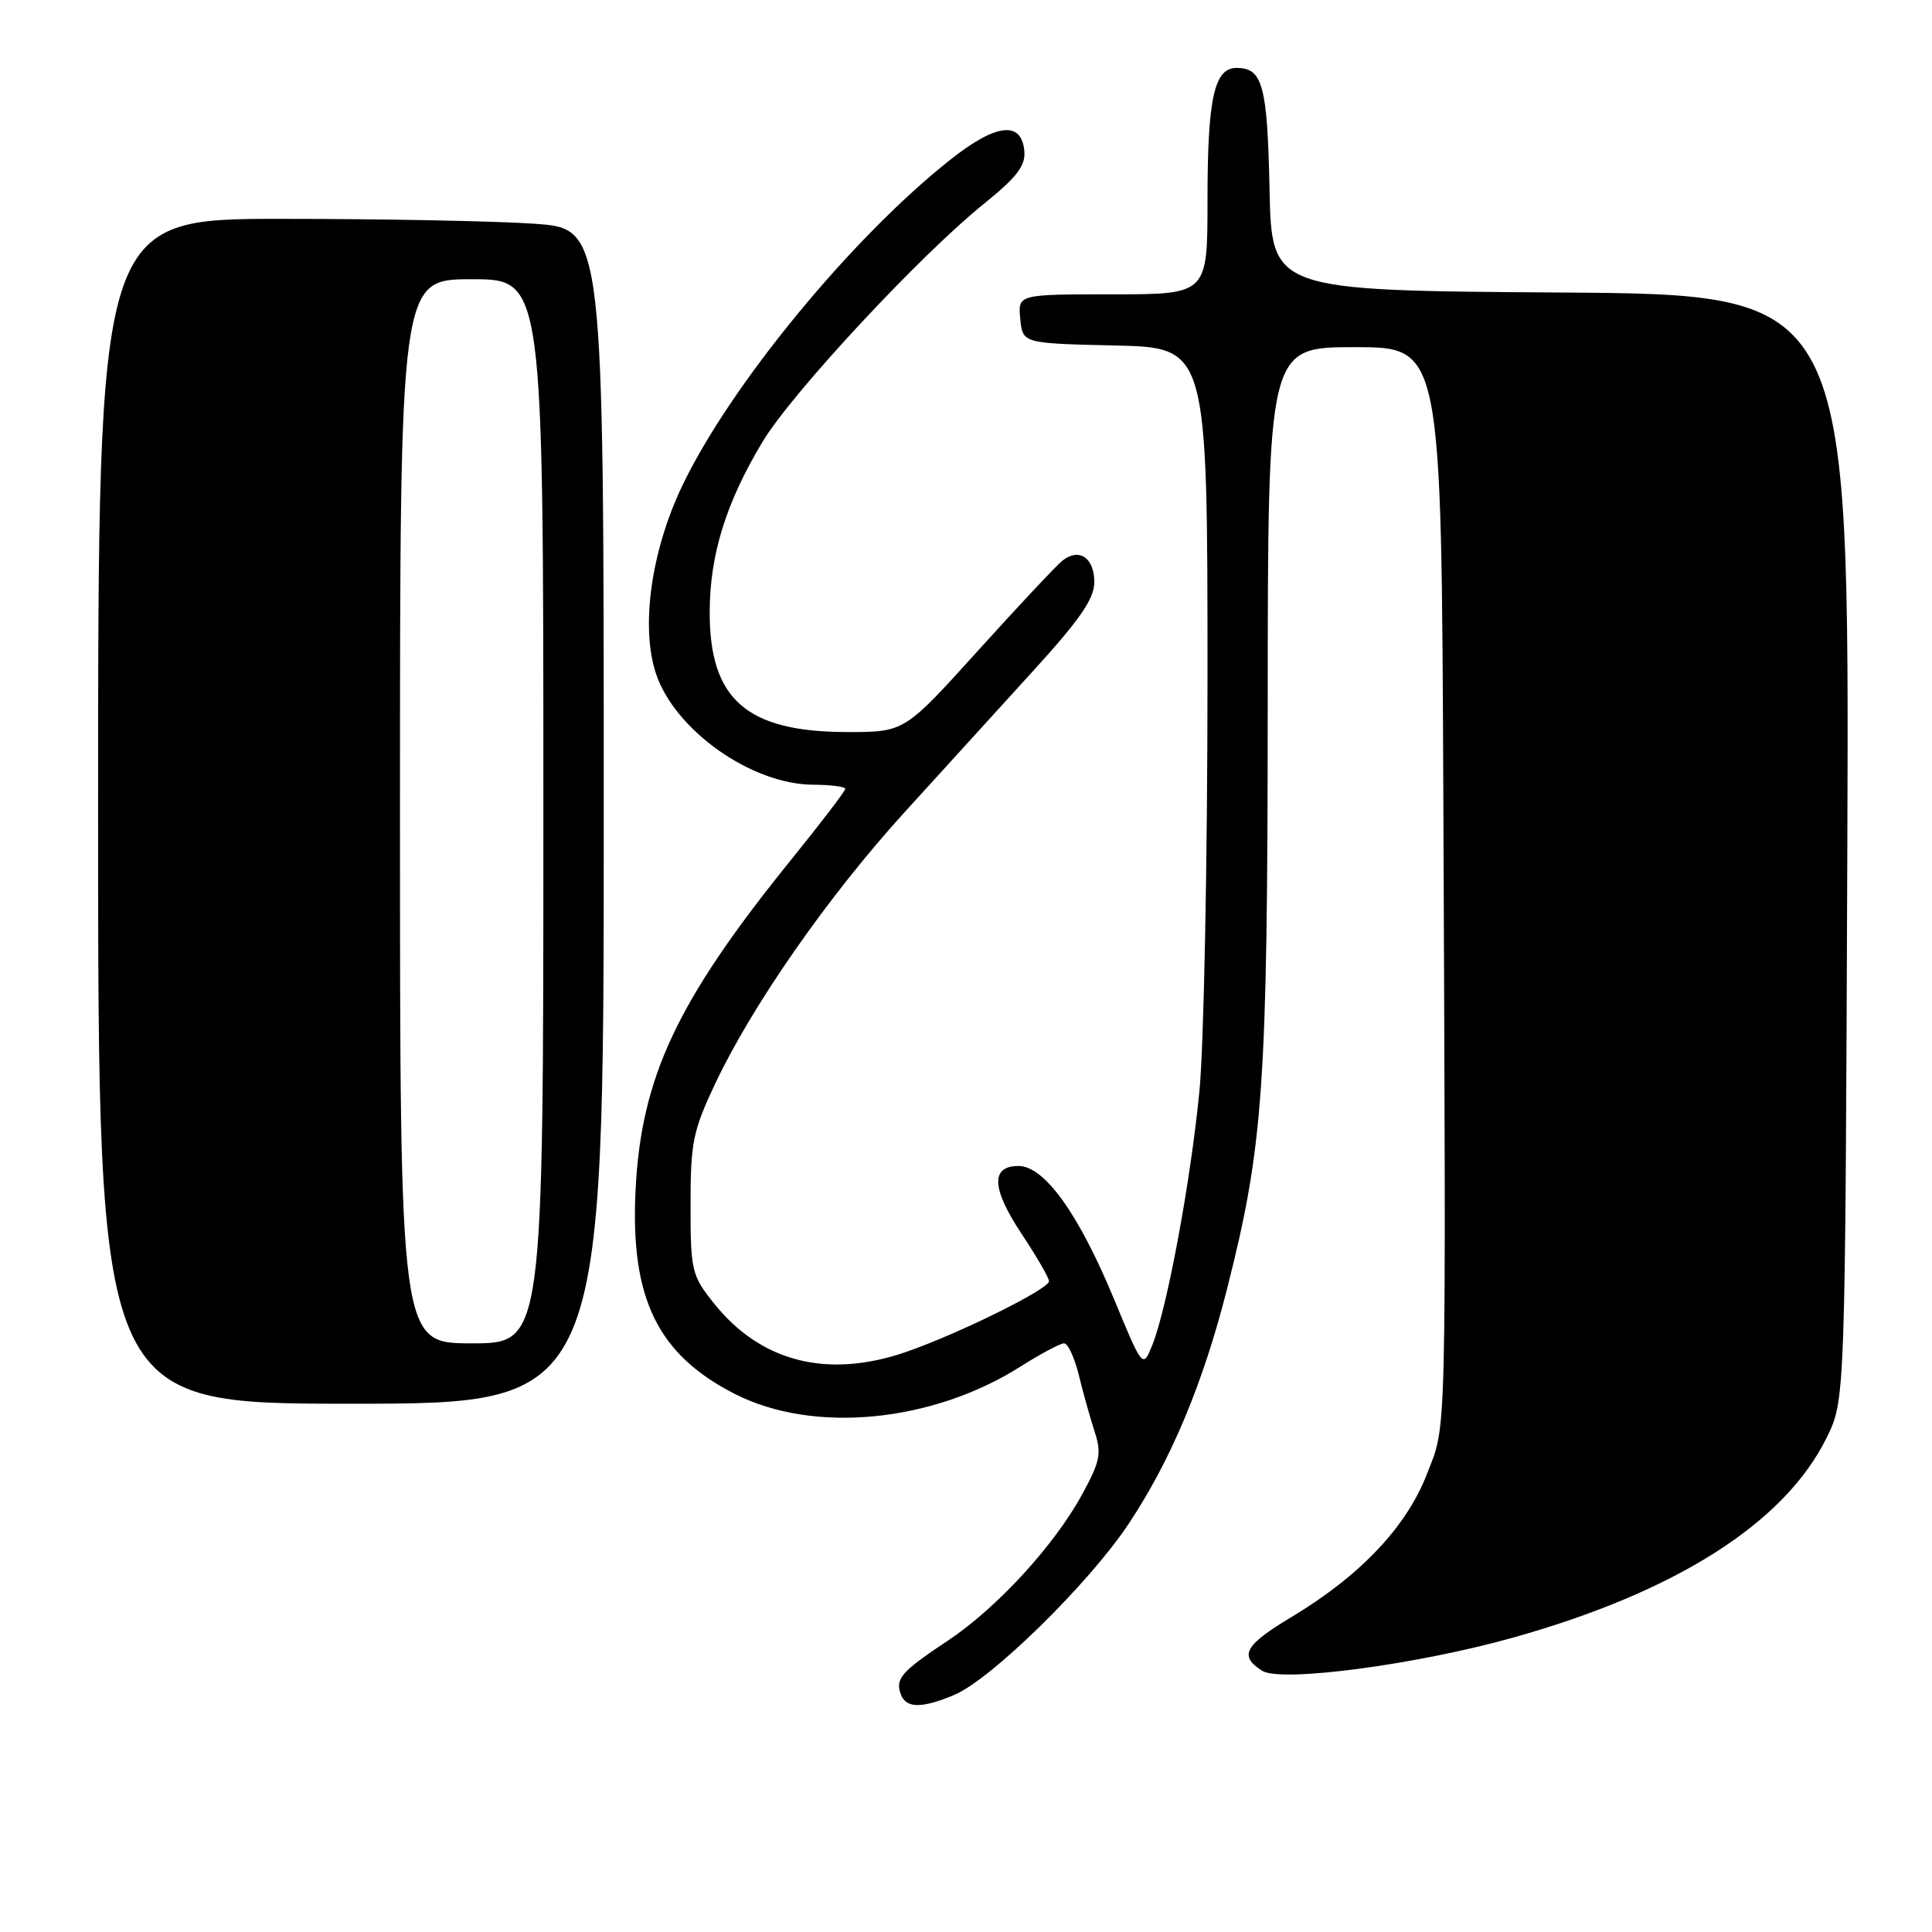 <?xml version="1.0" encoding="UTF-8" standalone="no"?>
<!DOCTYPE svg PUBLIC "-//W3C//DTD SVG 1.1//EN" "http://www.w3.org/Graphics/SVG/1.1/DTD/svg11.dtd" >
<svg xmlns="http://www.w3.org/2000/svg" xmlns:xlink="http://www.w3.org/1999/xlink" version="1.1" viewBox="0 0 256 256">
 <g >
 <path fill="currentColor"
d=" M 126.43 224.59 C 131.31 222.56 144.31 209.81 149.54 201.93 C 155.14 193.52 159.39 183.38 162.57 170.87 C 167.42 151.78 167.96 143.99 167.98 93.25 C 168.00 46.00 168.00 46.00 179.50 46.00 C 191.00 46.00 191.00 46.00 191.25 105.75 C 191.61 192.95 191.72 188.50 189.05 195.38 C 186.33 202.37 180.21 208.81 171.12 214.27 C 164.89 218.01 164.12 219.41 167.25 221.39 C 169.75 222.96 187.67 220.59 200.50 216.99 C 222.15 210.92 236.51 201.76 242.04 190.50 C 244.50 185.50 244.50 185.50 244.78 112.26 C 245.05 39.02 245.05 39.02 206.78 38.76 C 168.50 38.50 168.50 38.50 168.22 25.07 C 167.93 11.30 167.31 9.00 163.85 9.00 C 160.88 9.00 160.00 13.03 160.00 26.57 C 160.00 39.00 160.00 39.00 147.44 39.00 C 134.87 39.00 134.87 39.00 135.19 42.25 C 135.50 45.50 135.50 45.50 147.75 45.78 C 160.00 46.06 160.00 46.06 160.00 89.86 C 160.00 113.94 159.52 138.57 158.93 144.58 C 157.76 156.60 154.62 173.50 152.67 178.27 C 151.42 181.33 151.42 181.33 147.59 172.08 C 142.91 160.80 138.39 154.50 134.96 154.50 C 131.23 154.50 131.38 157.49 135.41 163.56 C 137.39 166.54 139.00 169.33 139.00 169.77 C 139.00 170.81 127.06 176.71 120.09 179.13 C 109.67 182.74 100.78 180.48 94.56 172.65 C 91.65 169.00 91.50 168.36 91.50 159.65 C 91.50 151.37 91.81 149.84 94.81 143.50 C 99.71 133.15 109.73 118.78 119.70 107.80 C 124.54 102.47 132.21 94.04 136.75 89.06 C 143.11 82.09 145.00 79.35 145.00 77.12 C 145.00 73.87 142.95 72.53 140.74 74.32 C 139.94 74.97 134.90 80.34 129.56 86.25 C 119.84 97.00 119.84 97.00 112.32 97.00 C 98.92 97.00 93.98 92.68 94.04 81.00 C 94.07 73.44 96.22 66.55 101.06 58.51 C 104.94 52.07 121.91 33.82 130.38 27.00 C 134.76 23.47 135.91 21.96 135.73 20.00 C 135.36 15.97 131.99 16.36 125.95 21.14 C 112.81 31.52 96.67 51.18 90.35 64.48 C 86.27 73.07 84.88 83.08 86.91 89.23 C 89.39 96.74 99.56 103.94 107.75 103.98 C 110.09 103.99 112.00 104.24 112.00 104.53 C 112.00 104.82 108.82 108.98 104.94 113.78 C 89.72 132.58 84.94 142.71 84.21 157.79 C 83.52 172.06 87.15 179.50 97.38 184.71 C 107.81 190.02 123.56 188.49 135.28 181.04 C 137.92 179.37 140.49 178.00 141.00 178.00 C 141.51 178.00 142.39 179.91 142.96 182.25 C 143.53 184.59 144.48 187.96 145.06 189.75 C 145.98 192.56 145.77 193.66 143.43 197.94 C 139.72 204.77 132.09 213.08 125.56 217.42 C 119.42 221.49 118.58 222.46 119.38 224.55 C 120.08 226.37 122.14 226.39 126.43 224.59 Z  M 80.00 108.15 C 80.00 30.30 80.00 30.30 70.85 29.65 C 65.81 29.29 50.74 29.00 37.35 29.00 C 13.00 29.00 13.00 29.00 13.00 107.50 C 13.00 186.00 13.00 186.00 46.50 186.00 C 80.00 186.00 80.00 186.00 80.00 108.15 Z  M 53.00 107.50 C 53.00 37.00 53.00 37.00 62.50 37.00 C 72.00 37.00 72.00 37.00 72.00 107.50 C 72.00 178.00 72.00 178.00 62.50 178.00 C 53.00 178.00 53.00 178.00 53.00 107.50 Z "/>
</g>
</svg>